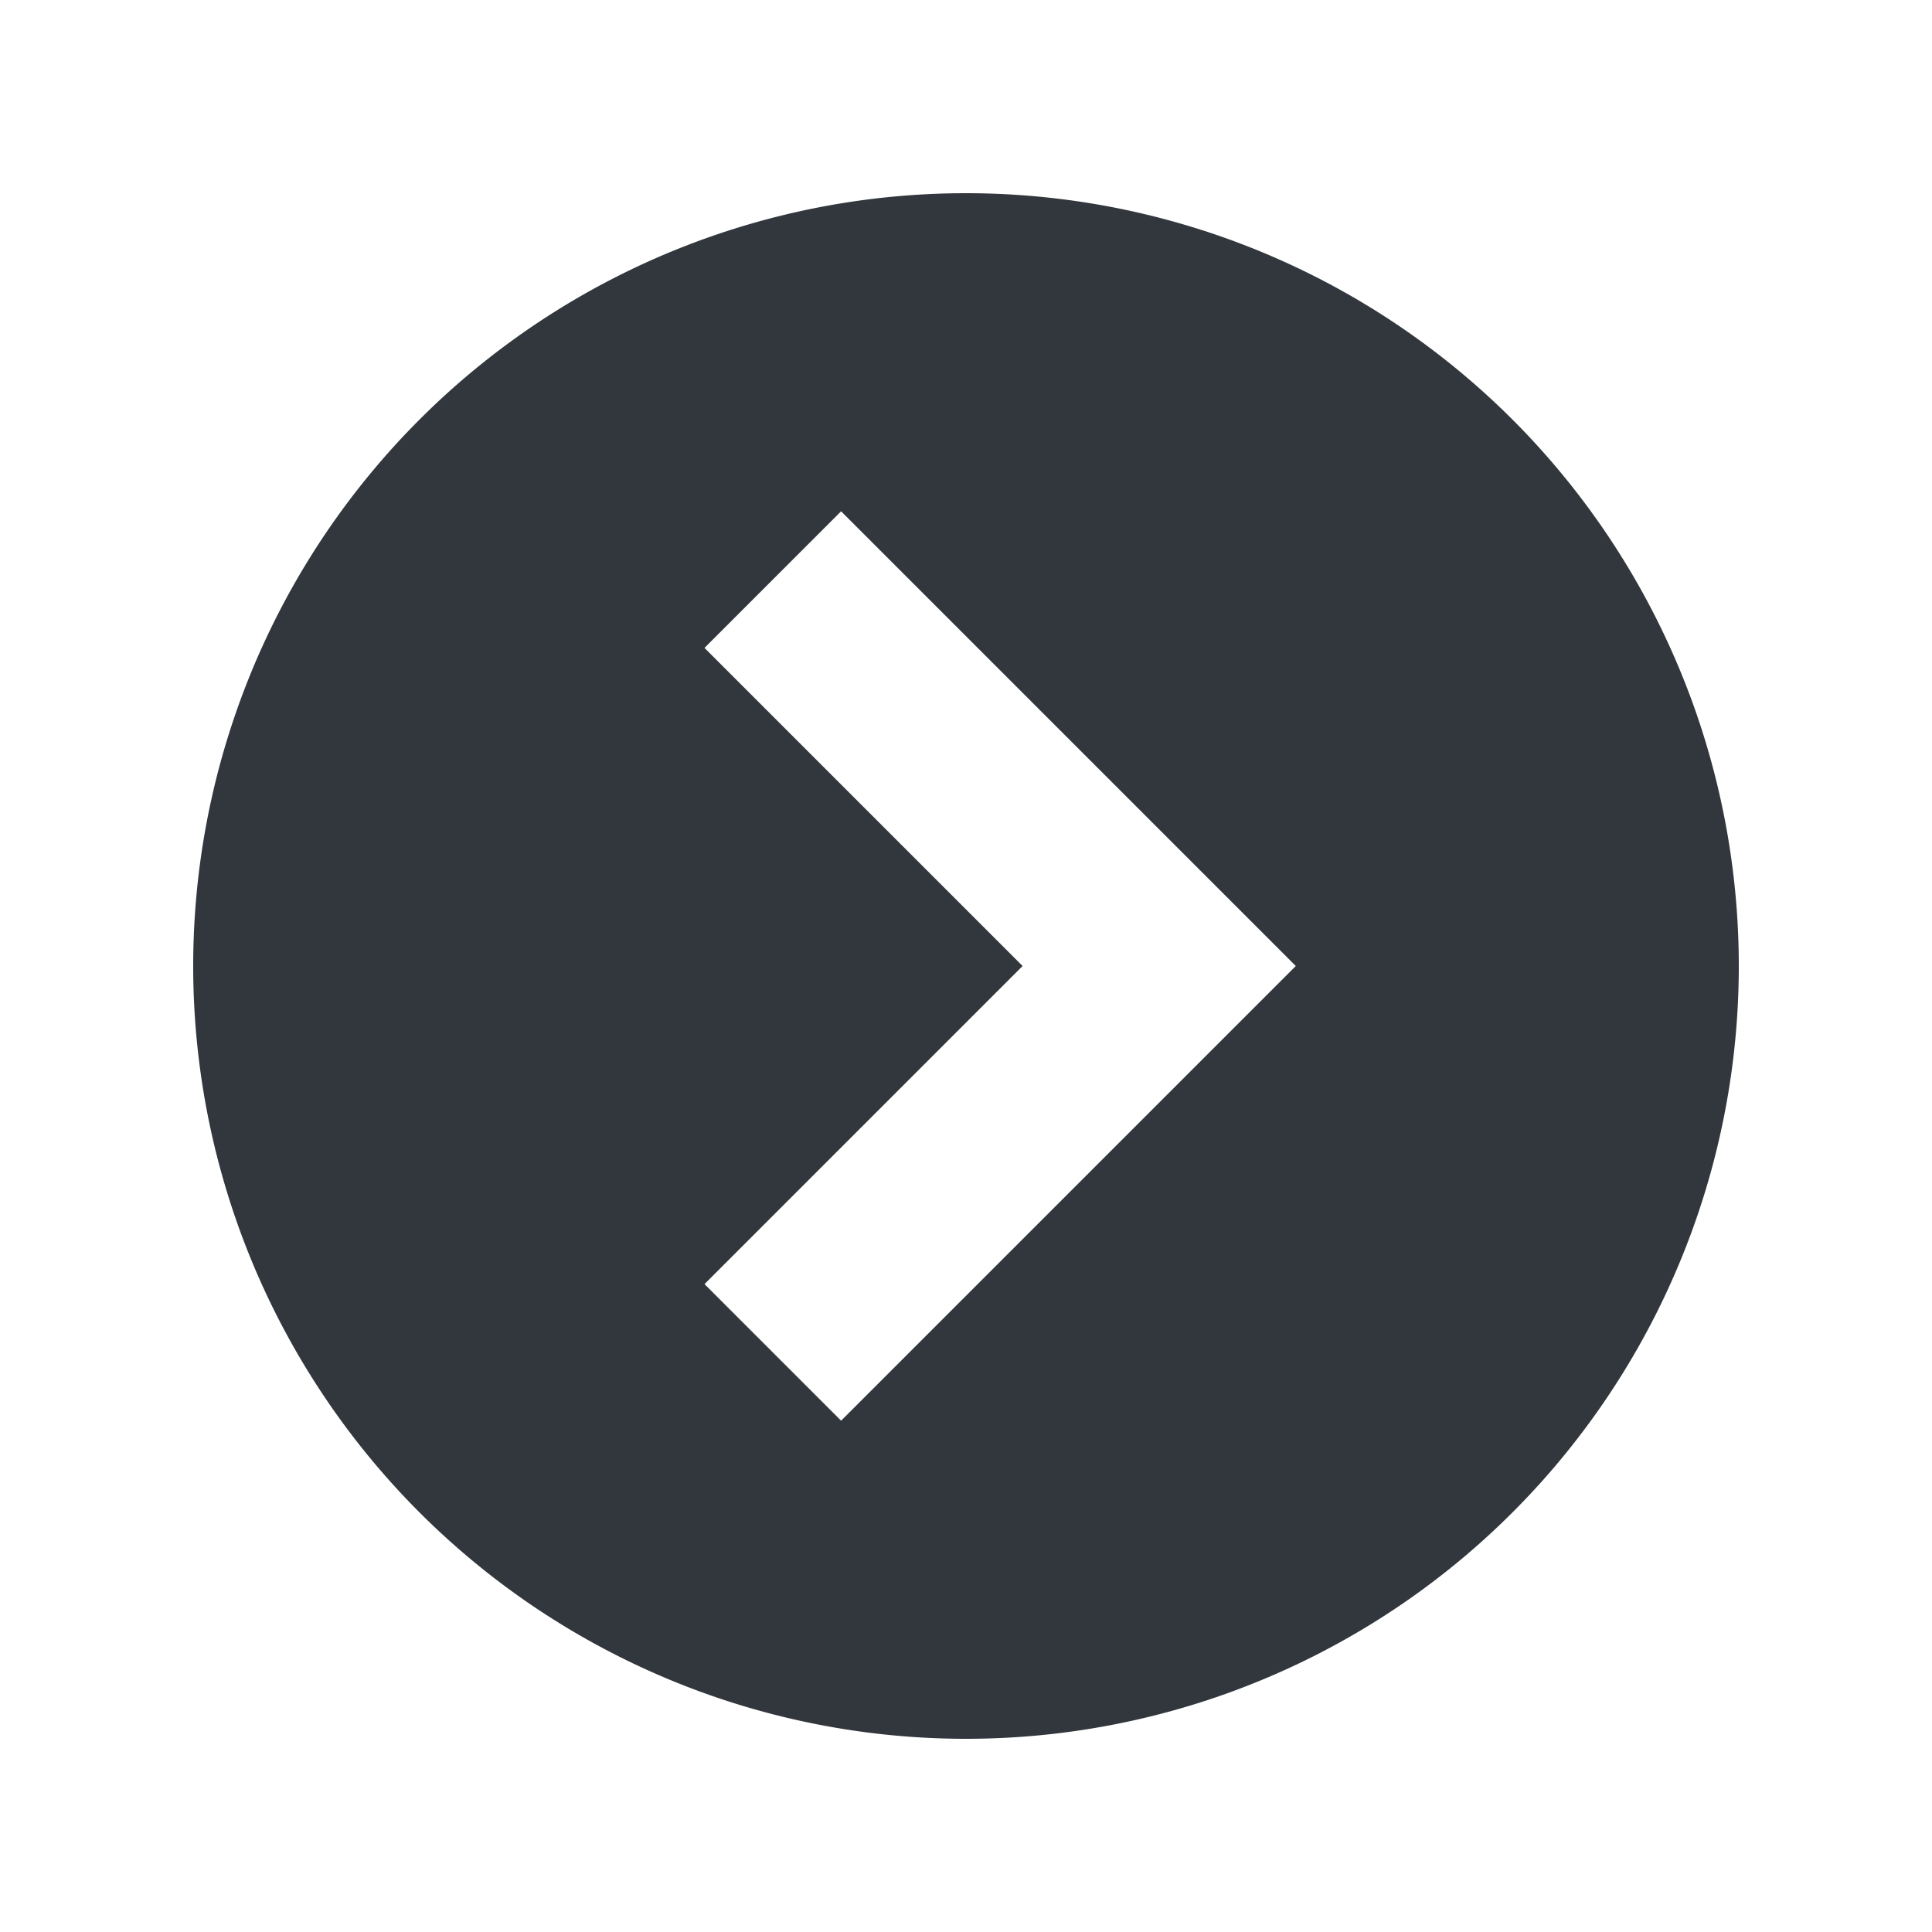 <svg xmlns="http://www.w3.org/2000/svg" viewBox="0 0 20 20"><path fill="#31373D" fill-rule="evenodd" d="M8.707 14.707l-1.414-1.414L10.586 10 7.293 6.707l1.414-1.414L13.414 10l-4.707 4.707zM10 18a8 8 0 1 0 0-16 8 8 0 0 0 0 16z"/></svg>
